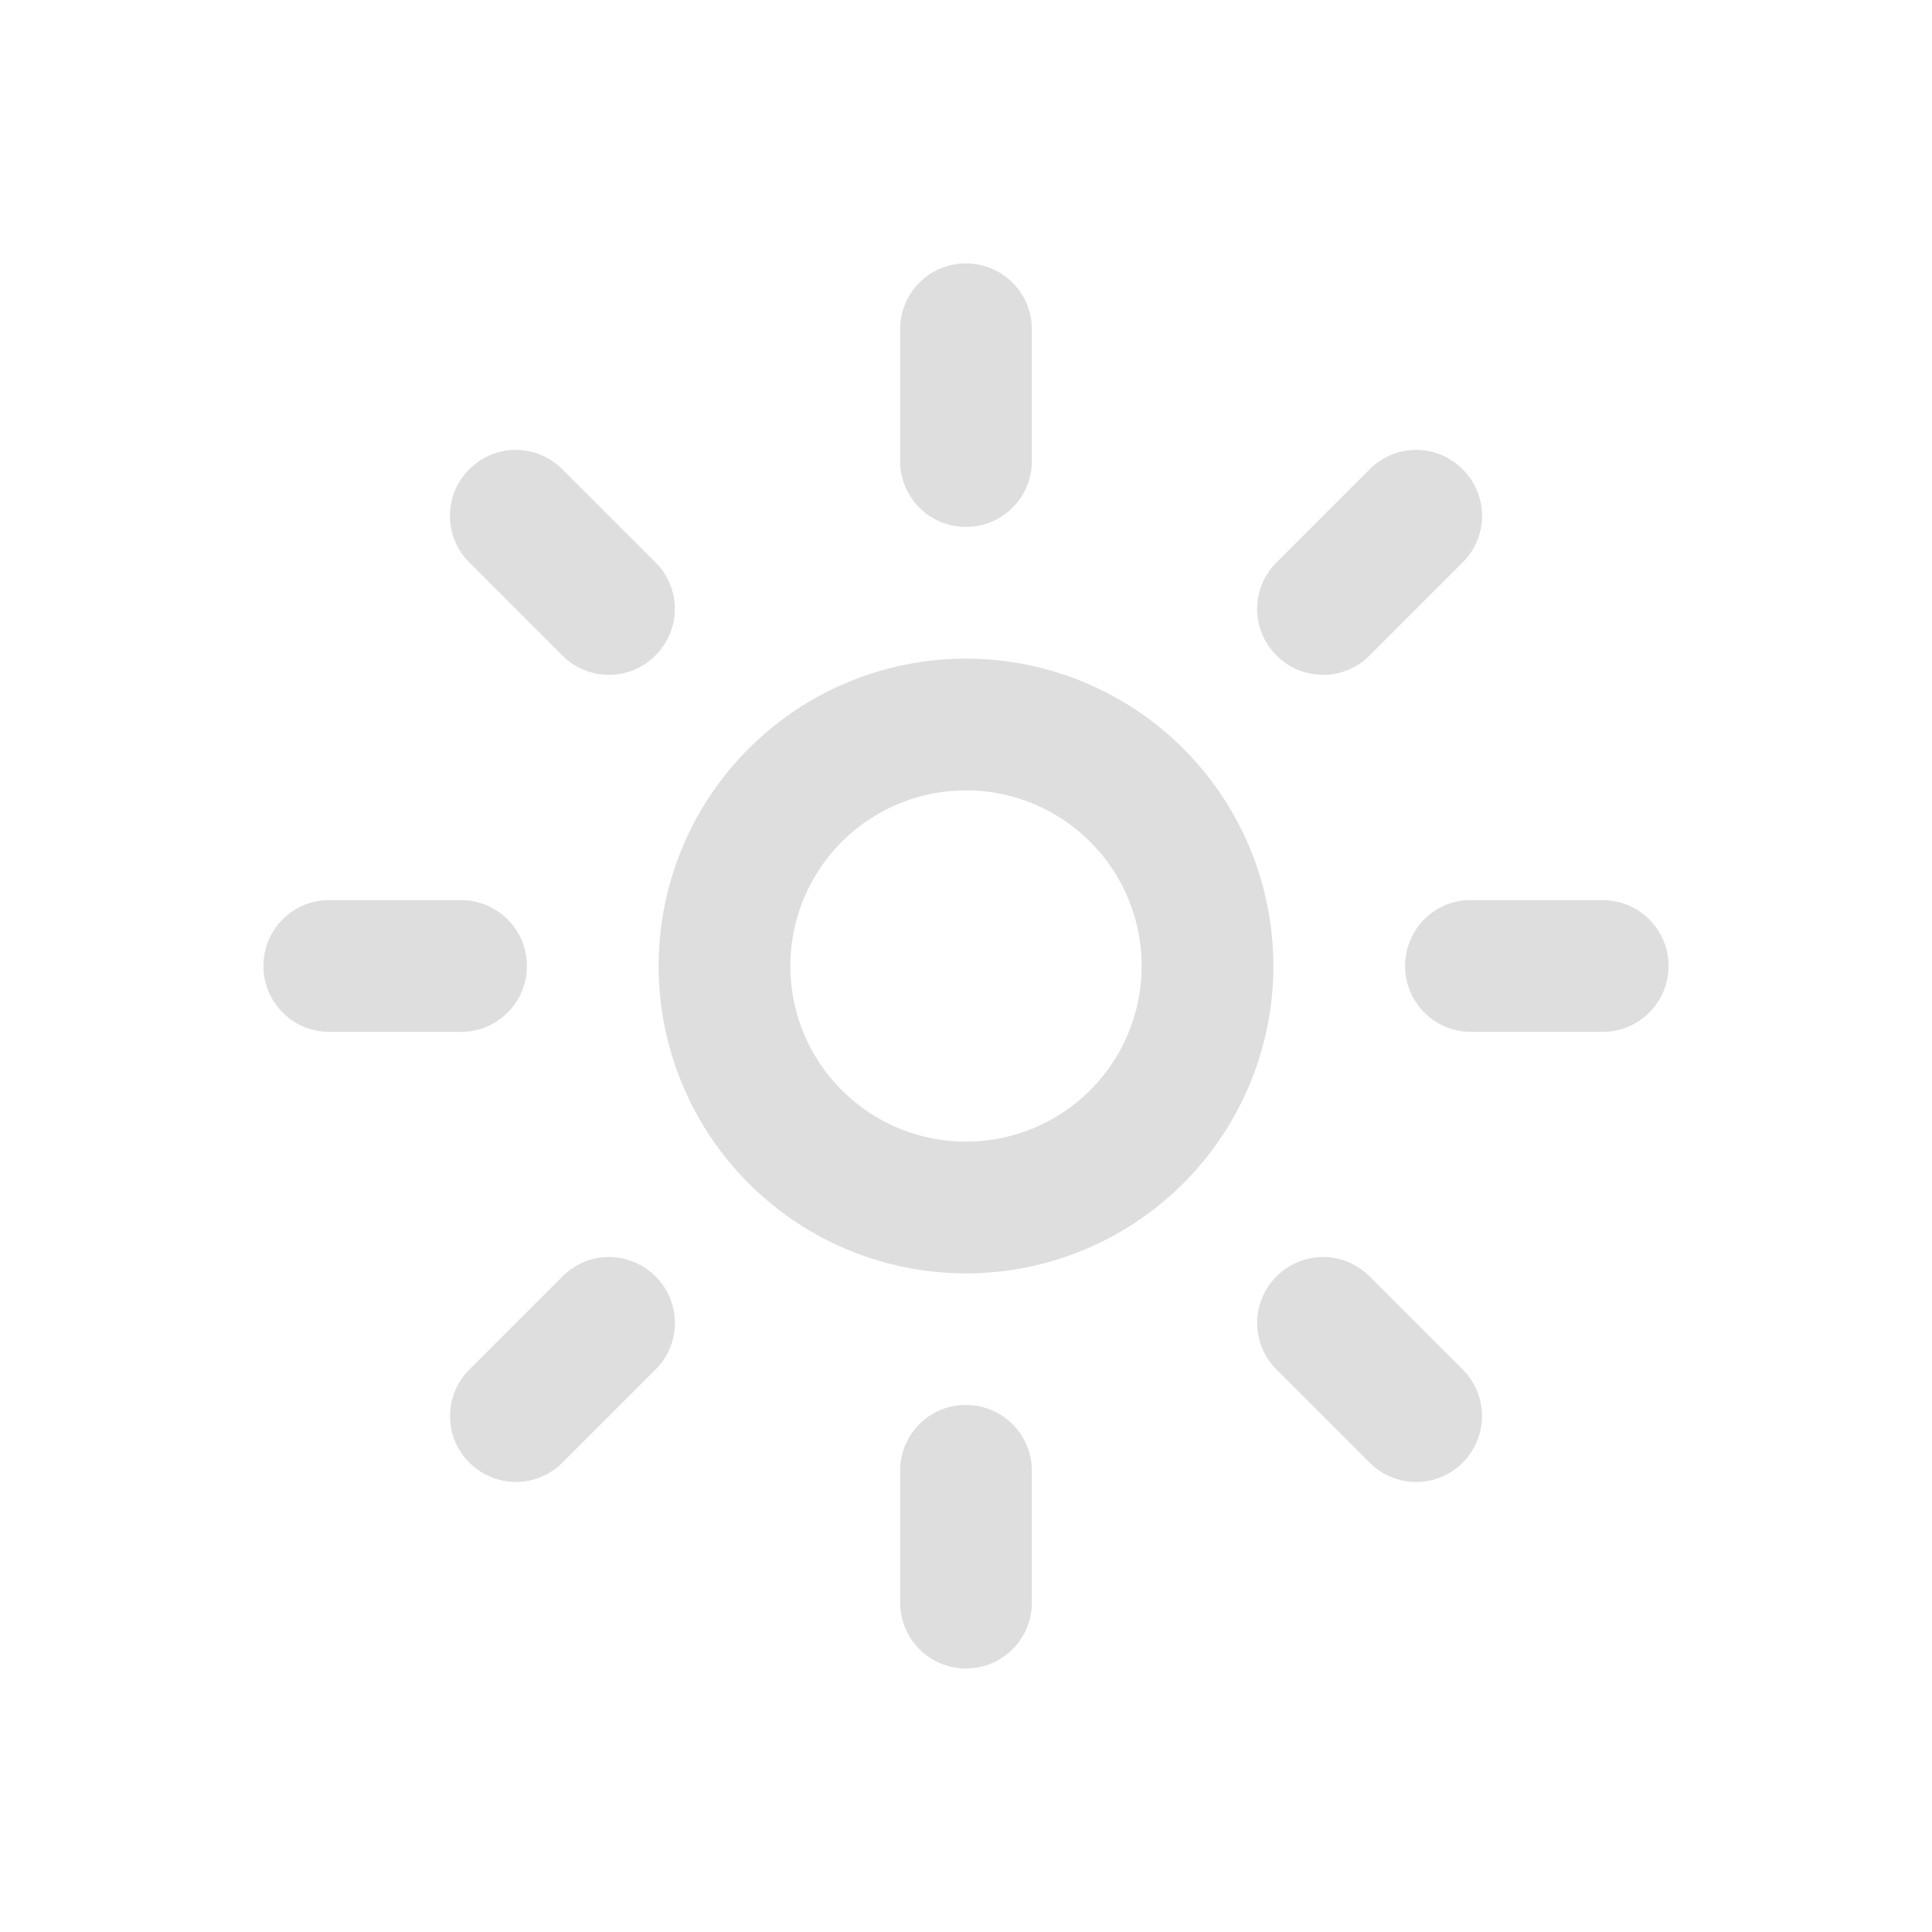 <svg width="22" height="22" version="1.1" xmlns="http://www.w3.org/2000/svg">
 <defs>
  <style id="current-color-scheme" type="text/css">.ColorScheme-Text { color:#dedede; } .ColorScheme-Highlight { color:#4285f4; }</style>
 </defs>
 <path class="ColorScheme-Text" d="m10.961 3c-0.397 0.02-0.711 0.347-0.711 0.75v1.5c0 0.415 0.335 0.75 0.75 0.75s0.75-0.335 0.75-0.75v-1.5c0-0.415-0.335-0.75-0.75-0.75-0.013 0-0.026-6.456e-4 -0.039 0zm-5.088 2.123c-0.192 0-0.382 0.074-0.529 0.221-0.294 0.294-0.294 0.767 0 1.06l1.06 1.06c0.294 0.294 0.767 0.294 1.06 0 0.294-0.294 0.294-0.767 0-1.06l-1.06-1.06c-0.147-0.147-0.34-0.221-0.531-0.221zm10.254 0c-0.192 0-0.384 0.074-0.531 0.221l-1.06 1.06c-0.294 0.294-0.294 0.767 0 1.06 0.294 0.294 0.767 0.294 1.06 0l1.06-1.06c0.294-0.294 0.294-0.767 0-1.06-0.147-0.147-0.338-0.221-0.529-0.221zm-5.127 2.377a3.5 3.5 0 0 0-3.5 3.5 3.5 3.5 0 0 0 3.5 3.5 3.5 3.5 0 0 0 3.5-3.5 3.5 3.5 0 0 0-3.5-3.5zm0 1.5a2 2 0 0 1 2 2 2 2 0 0 1-2 2 2 2 0 0 1-2-2 2 2 0 0 1 2-2zm-7.289 1.25c-0.397 0.02-0.711 0.347-0.711 0.75 0 0.415 0.335 0.75 0.75 0.75h1.5c0.415 0 0.75-0.335 0.75-0.75s-0.335-0.75-0.75-0.75h-1.5c-0.013 0-0.026-6.46e-4 -0.039 0zm13 0c-0.397 0.02-0.711 0.347-0.711 0.75 0 0.415 0.335 0.75 0.75 0.75h1.5c0.415 0 0.75-0.335 0.75-0.75s-0.335-0.75-0.75-0.75h-1.5c-0.013 0-0.026-6.46e-4 -0.039 0zm-9.777 4.064c-0.192 0-0.382 0.074-0.529 0.221l-1.06 1.06c-0.294 0.294-0.294 0.767 0 1.06s0.767 0.294 1.06 0l1.06-1.06c0.294-0.294 0.294-0.767 0-1.06-0.147-0.147-0.34-0.221-0.531-0.221zm8.133 0c-0.192 0-0.384 0.074-0.531 0.221-0.294 0.294-0.294 0.767 0 1.06l1.06 1.06c0.294 0.294 0.767 0.294 1.06 0s0.294-0.767 0-1.06l-1.06-1.06c-0.147-0.147-0.338-0.221-0.529-0.221zm-4.106 1.685c-0.397 0.02-0.711 0.347-0.711 0.75v1.5c0 0.415 0.335 0.75 0.75 0.75s0.75-0.335 0.75-0.75v-1.5c0-0.415-0.335-0.75-0.75-0.75-0.013 0-0.026-6.46e-4 -0.039 0z" fill="currentColor"/>
</svg>
